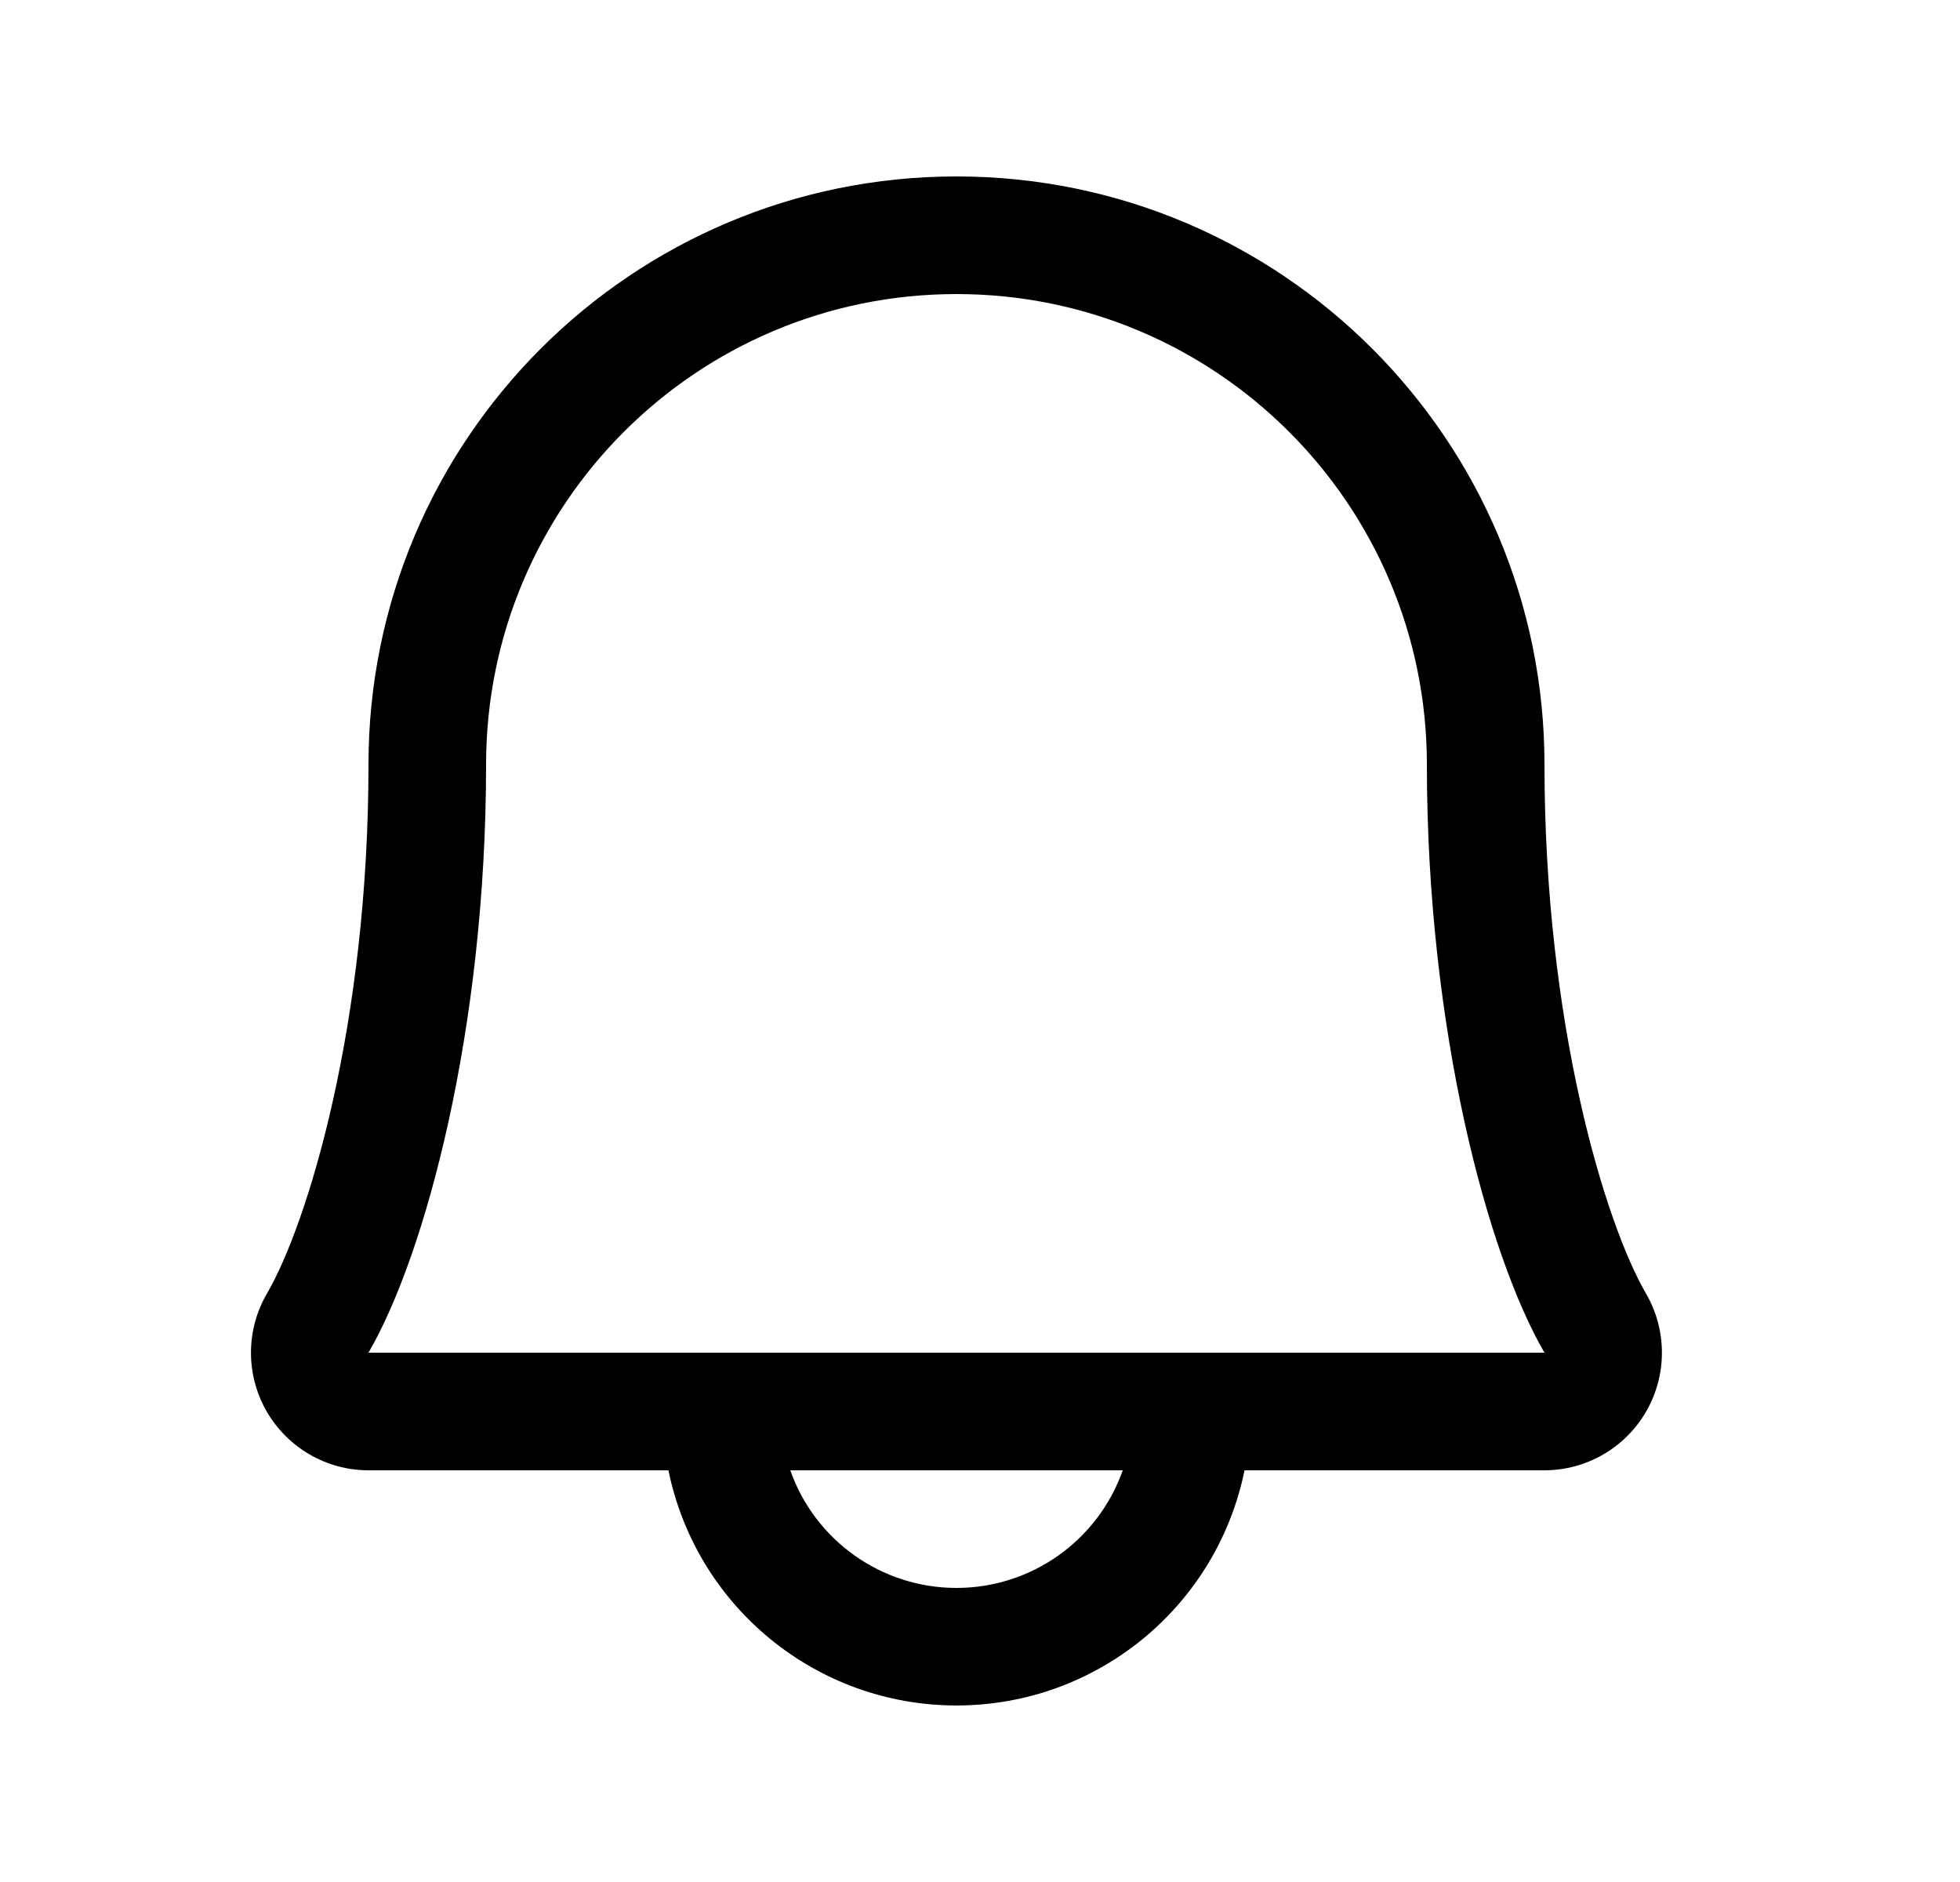 <svg width="25" height="24" viewBox="0 0 25 24" fill="none" xmlns="http://www.w3.org/2000/svg">
<g clip-path="url(#clip0_32_1072)">
<path fill-rule="evenodd" clip-rule="evenodd" d="M20.994 16.494C20.474 15.598 19.7 13.062 19.7 9.75C19.7 5.608 16.342 2.25 12.2 2.25C8.058 2.25 4.7 5.608 4.7 9.75C4.7 13.063 3.926 15.598 3.406 16.494C3.135 16.958 3.133 17.531 3.4 17.997C3.668 18.462 4.163 18.75 4.7 18.75H8.526C8.883 20.496 10.418 21.749 12.2 21.749C13.982 21.749 15.518 20.496 15.874 18.75H19.7C20.237 18.749 20.732 18.462 20.999 17.996C21.266 17.531 21.264 16.958 20.994 16.494ZM12.2 20.25C11.247 20.25 10.397 19.649 10.08 18.75H14.321C14.003 19.649 13.153 20.25 12.2 20.25ZM4.7 17.25C5.422 16.009 6.2 13.133 6.2 9.75C6.2 6.436 8.886 3.75 12.2 3.75C15.514 3.75 18.2 6.436 18.2 9.75C18.2 13.13 18.976 16.006 19.7 17.25H4.7Z" fill="#000"/>
</g>
<defs>
<clipPath id="clip0_32_1072">
<rect width="24" height="24" fill="white" transform="translate(0.2)"/>
</clipPath>
</defs>
</svg>
